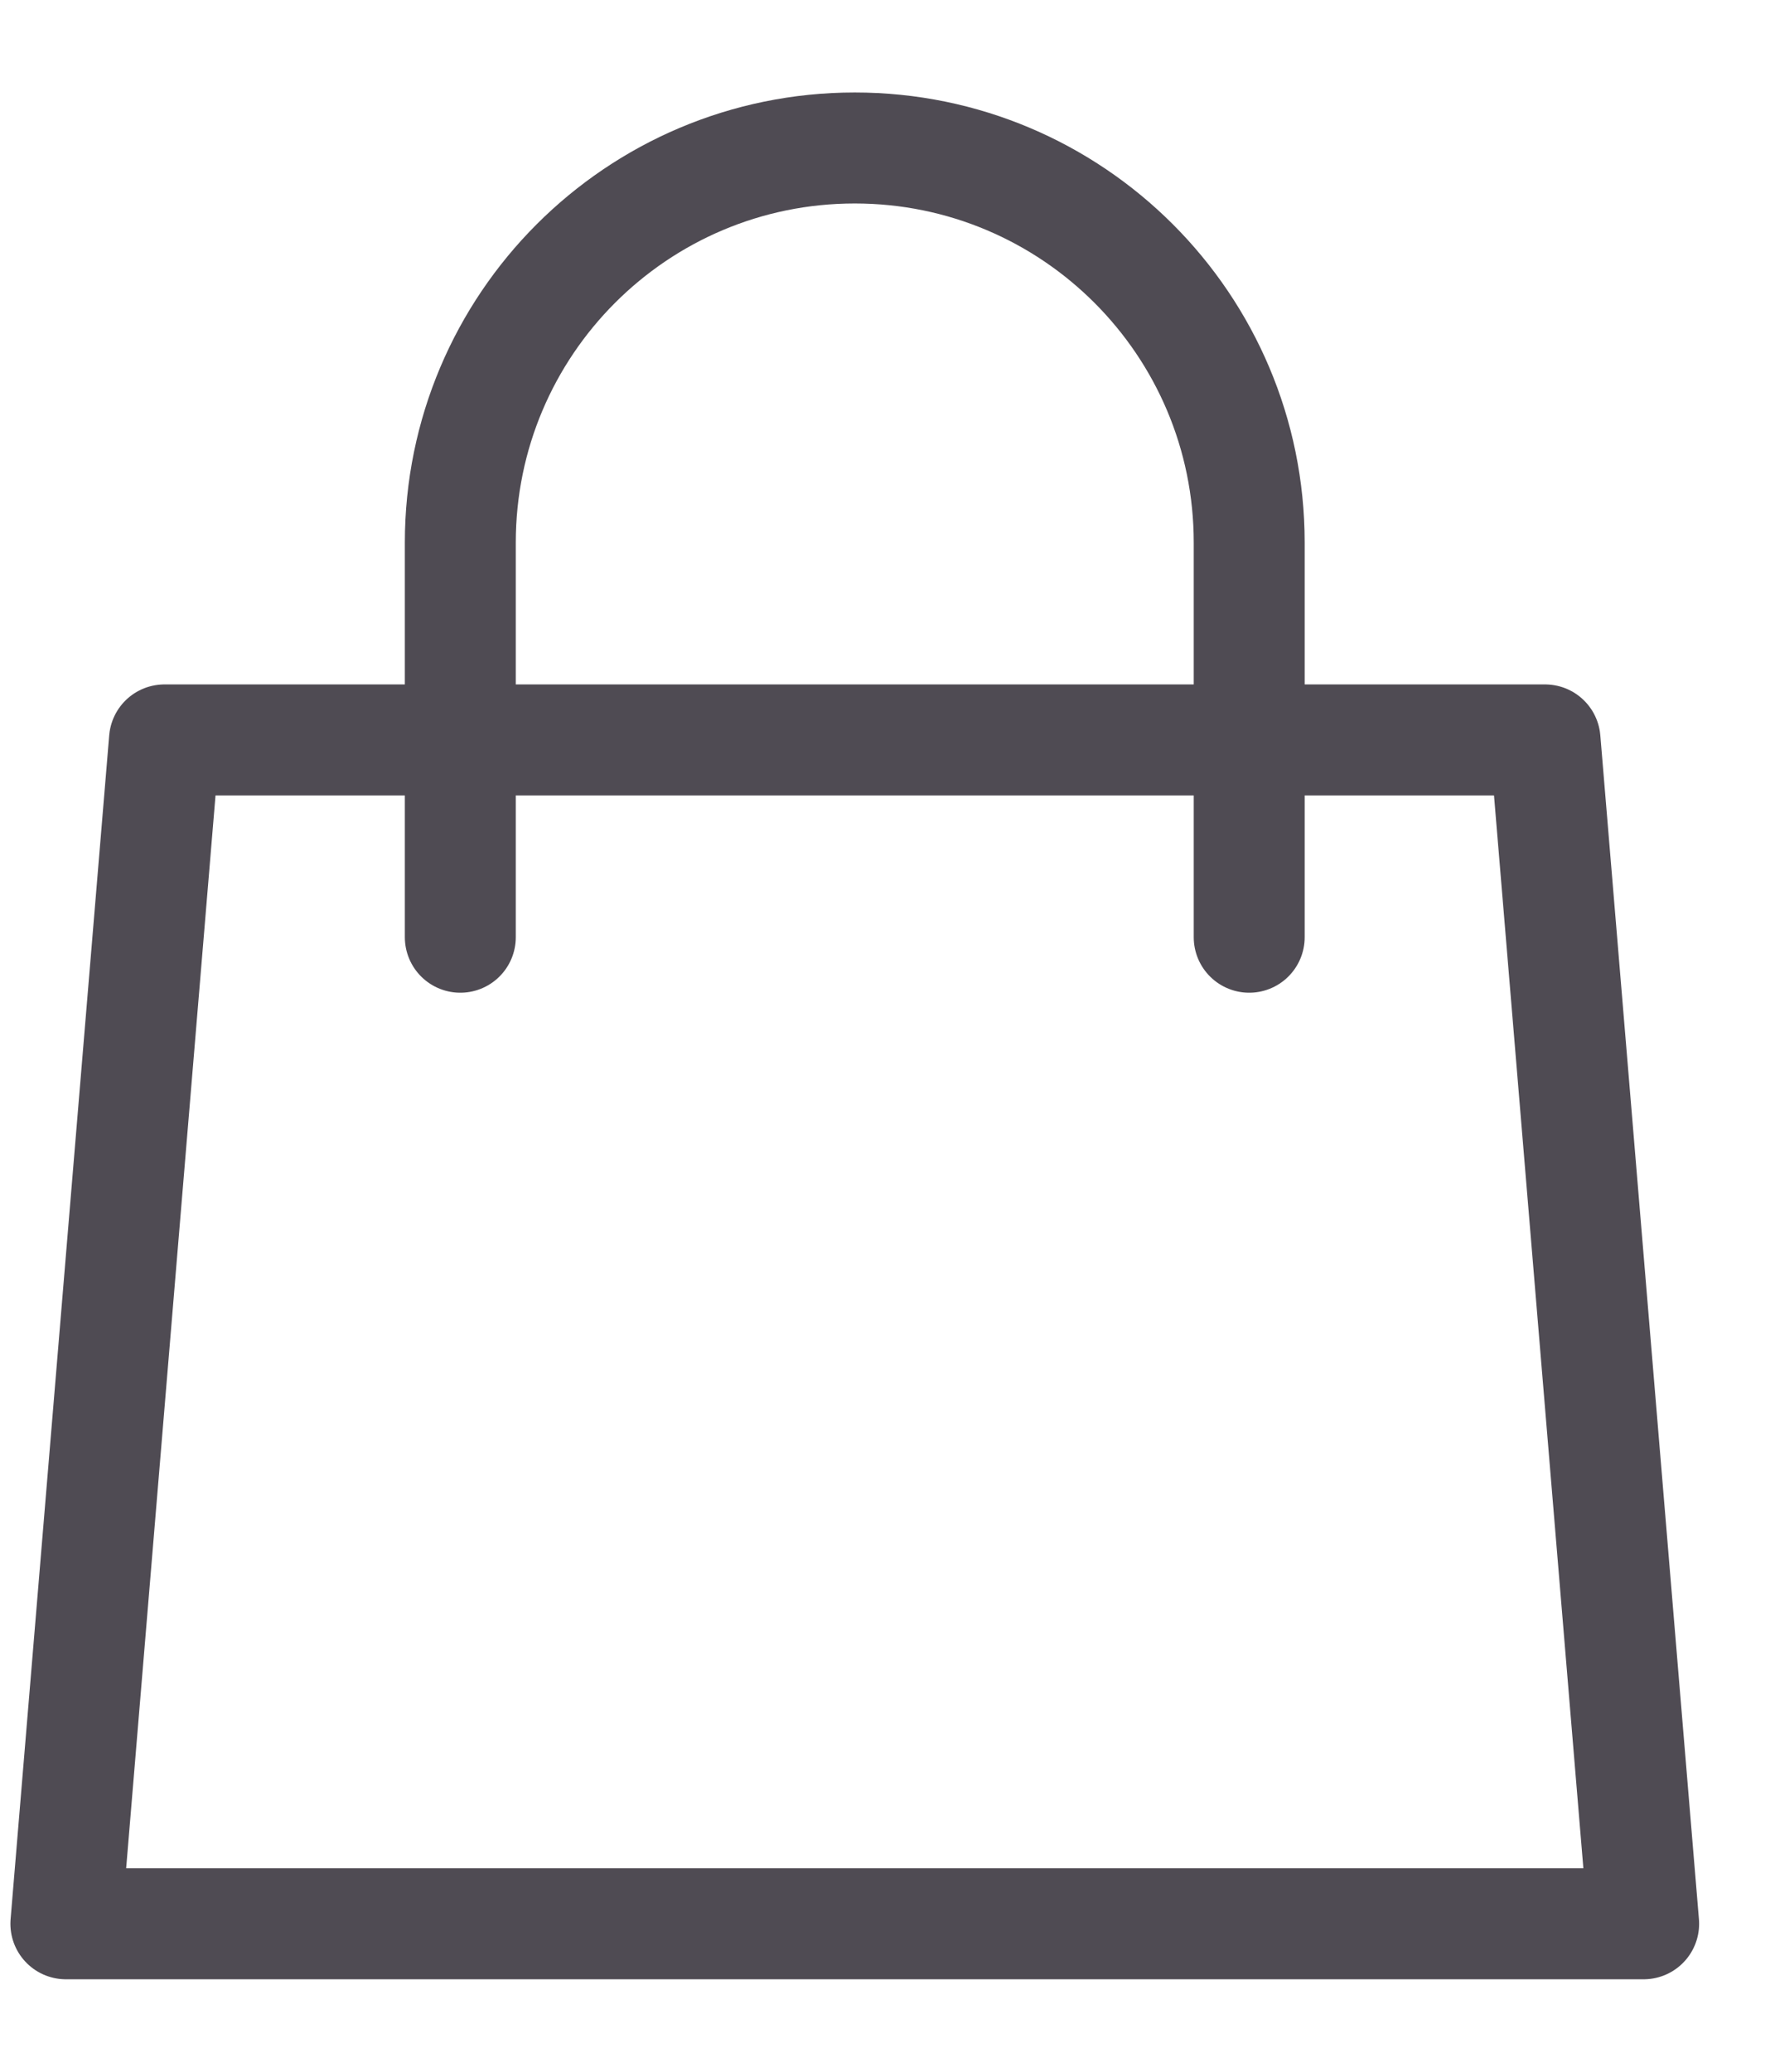 <svg width="18" height="21" viewBox="0 0 18 21" fill="none" xmlns="http://www.w3.org/2000/svg">
<path d="M12.668 9.5V5.5C12.668 3.291 10.877 1.5 8.668 1.5C6.459 1.5 4.668 3.291 4.668 5.5V9.5M1.668 7.5H15.668L16.668 19.5H0.668L1.668 7.5Z" stroke="#4F4B53" stroke-width="1.125" stroke-linecap="round" stroke-linejoin="round"/>
</svg>
